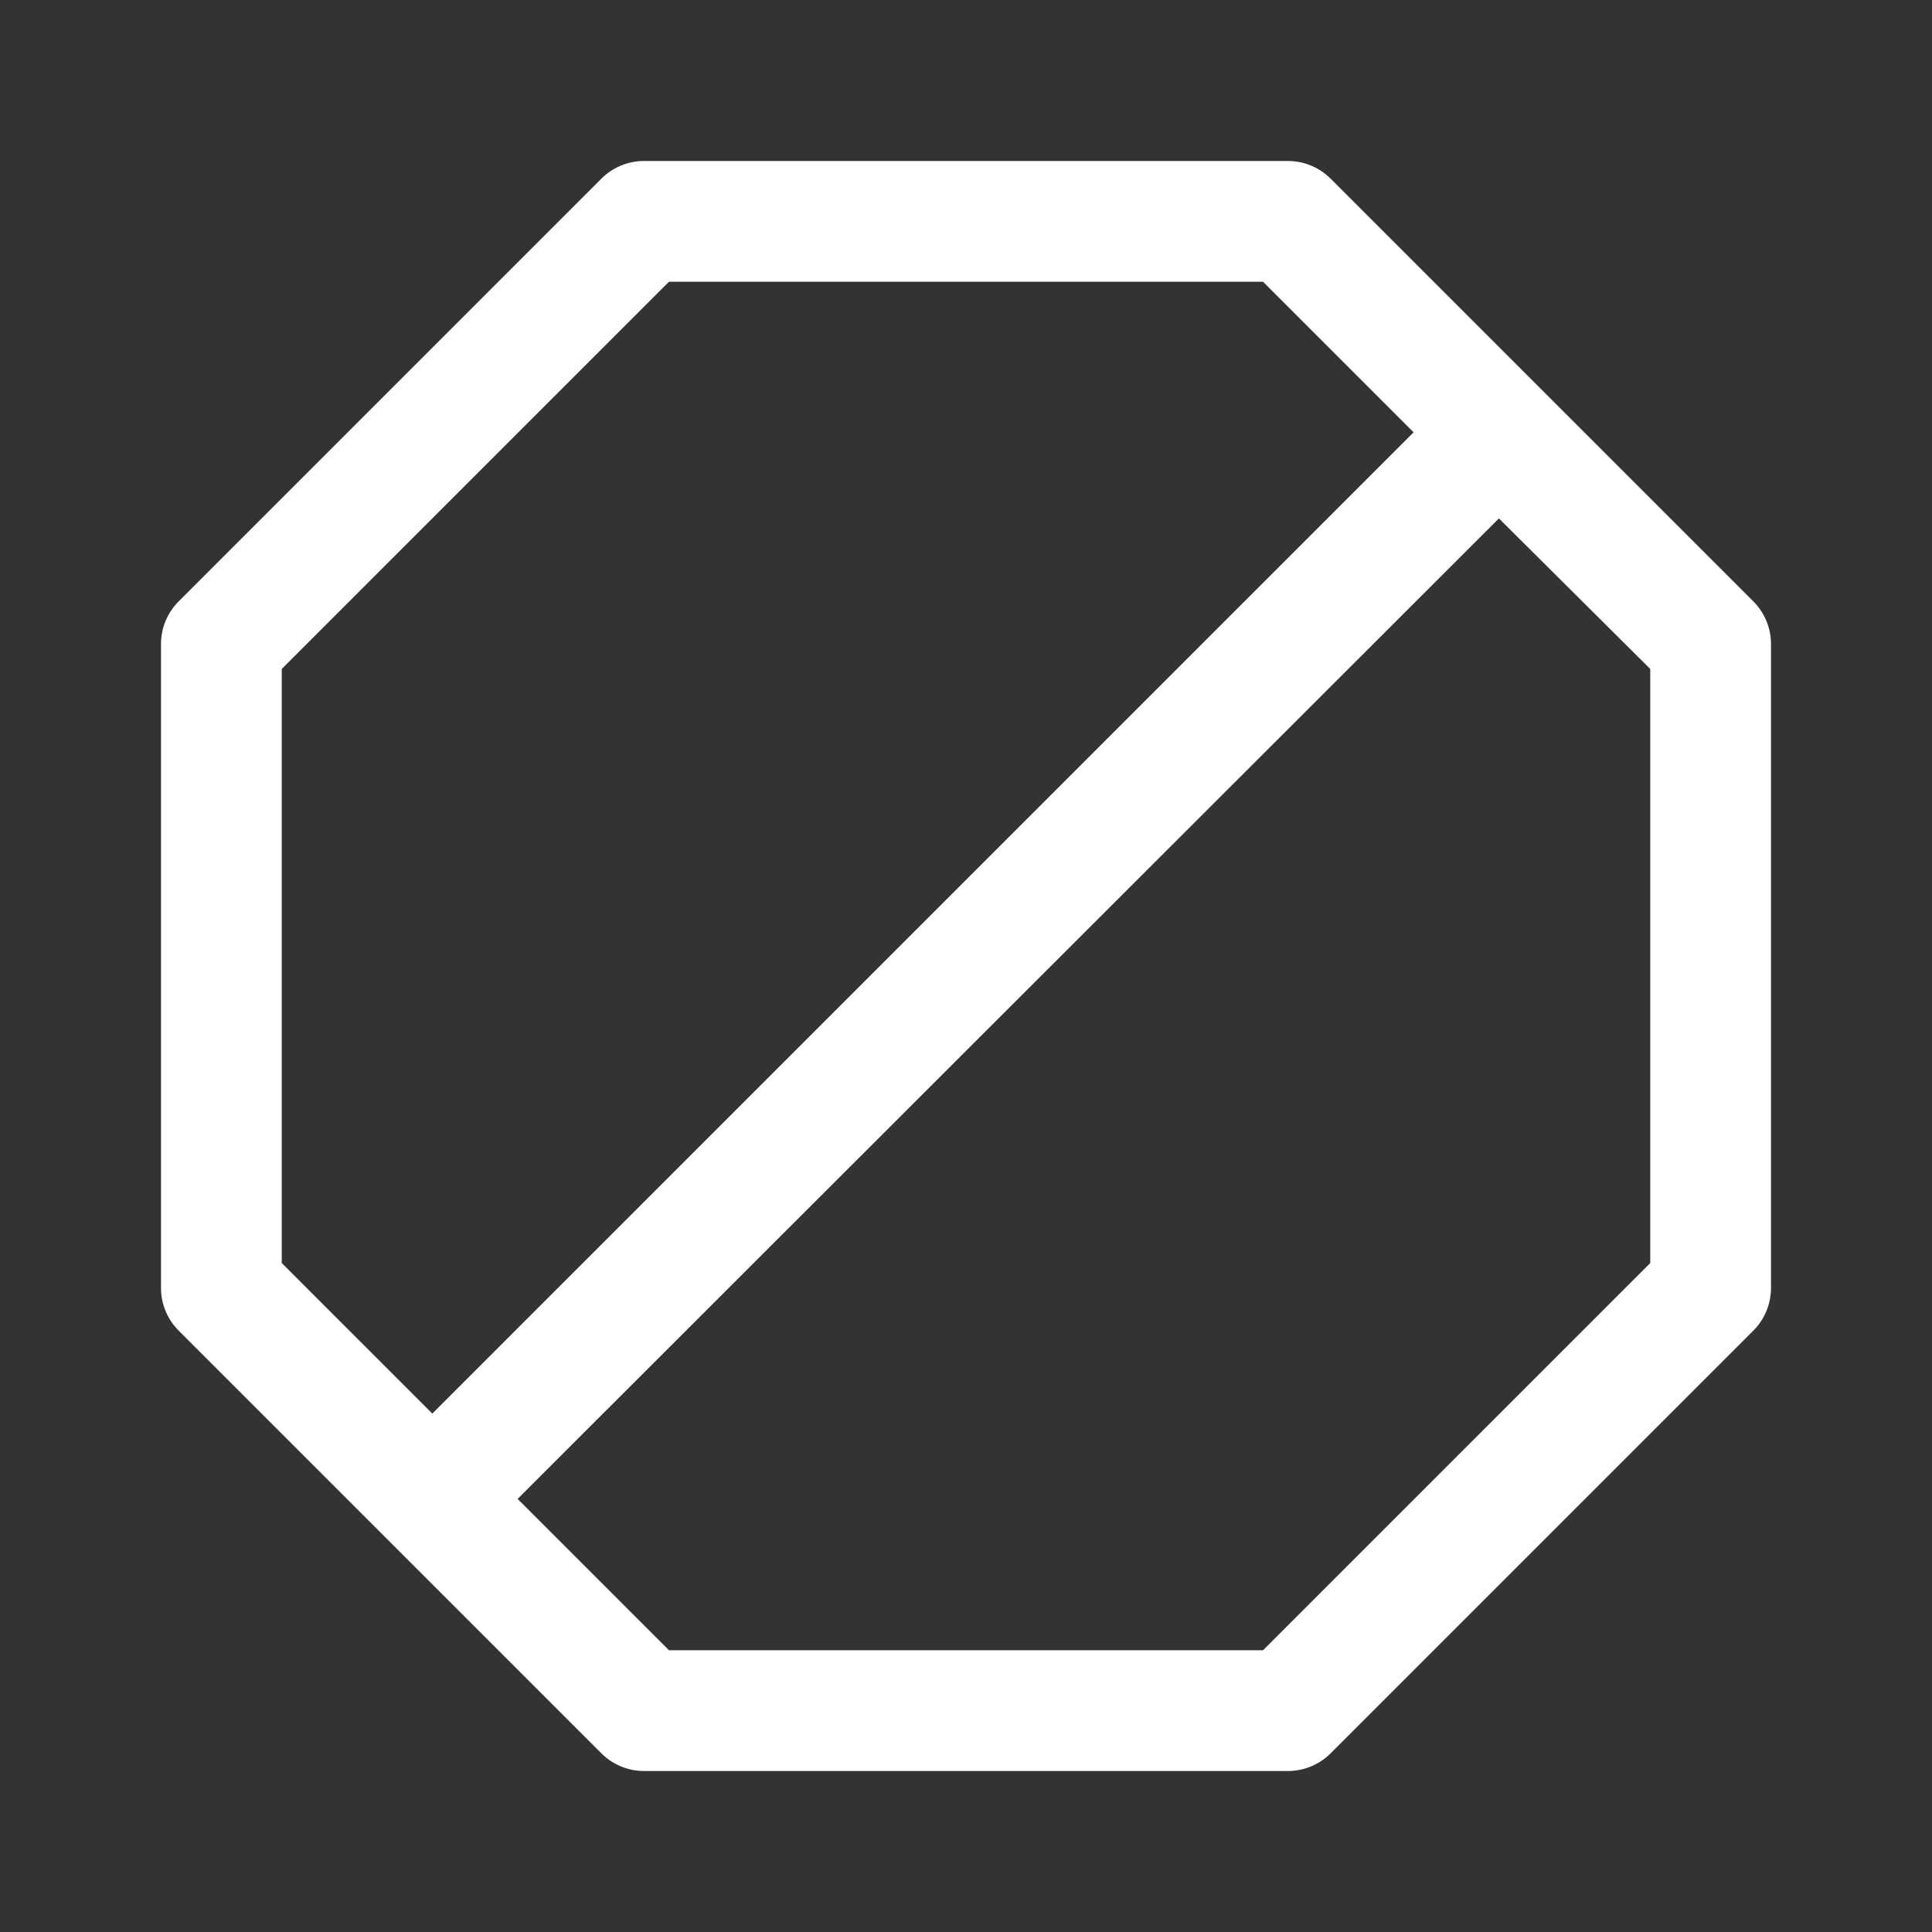 <svg id="disable" xmlns="http://www.w3.org/2000/svg" width="24" height="24" viewBox="0 0 24 24">
  <rect x="0" y="0" width="24" height="24" fill="#333333" stroke="none"/>
  <g id="Layer_3" data-name="Layer 3">
    <rect id="Rectangle_24521" data-name="Rectangle 24521" width="24" height="24" fill="#fff" opacity="0"/>
  </g>
  <g id="icon">
    <path id="Path_99830" data-name="Path 99830" d="M21.78,7.47,16.53,2.22A.75.75,0,0,0,16,2H8a.75.75,0,0,0-.53.22L2.22,7.47A.75.75,0,0,0,2,8v8a.75.75,0,0,0,.22.53l5.25,5.25A.75.75,0,0,0,8,22h8a.75.75,0,0,0,.53-.22l5.25-5.25A.75.75,0,0,0,22,16V8a.75.75,0,0,0-.22-.53ZM3.5,8.31,8.31,3.5h7.38l1.87,1.87L5.37,17.56,3.5,15.69Zm17,7.38L15.69,20.5H8.31L6.43,18.62,18.62,6.44,20.5,8.31Z" fill="#fff"/>
  </g>
</svg>
